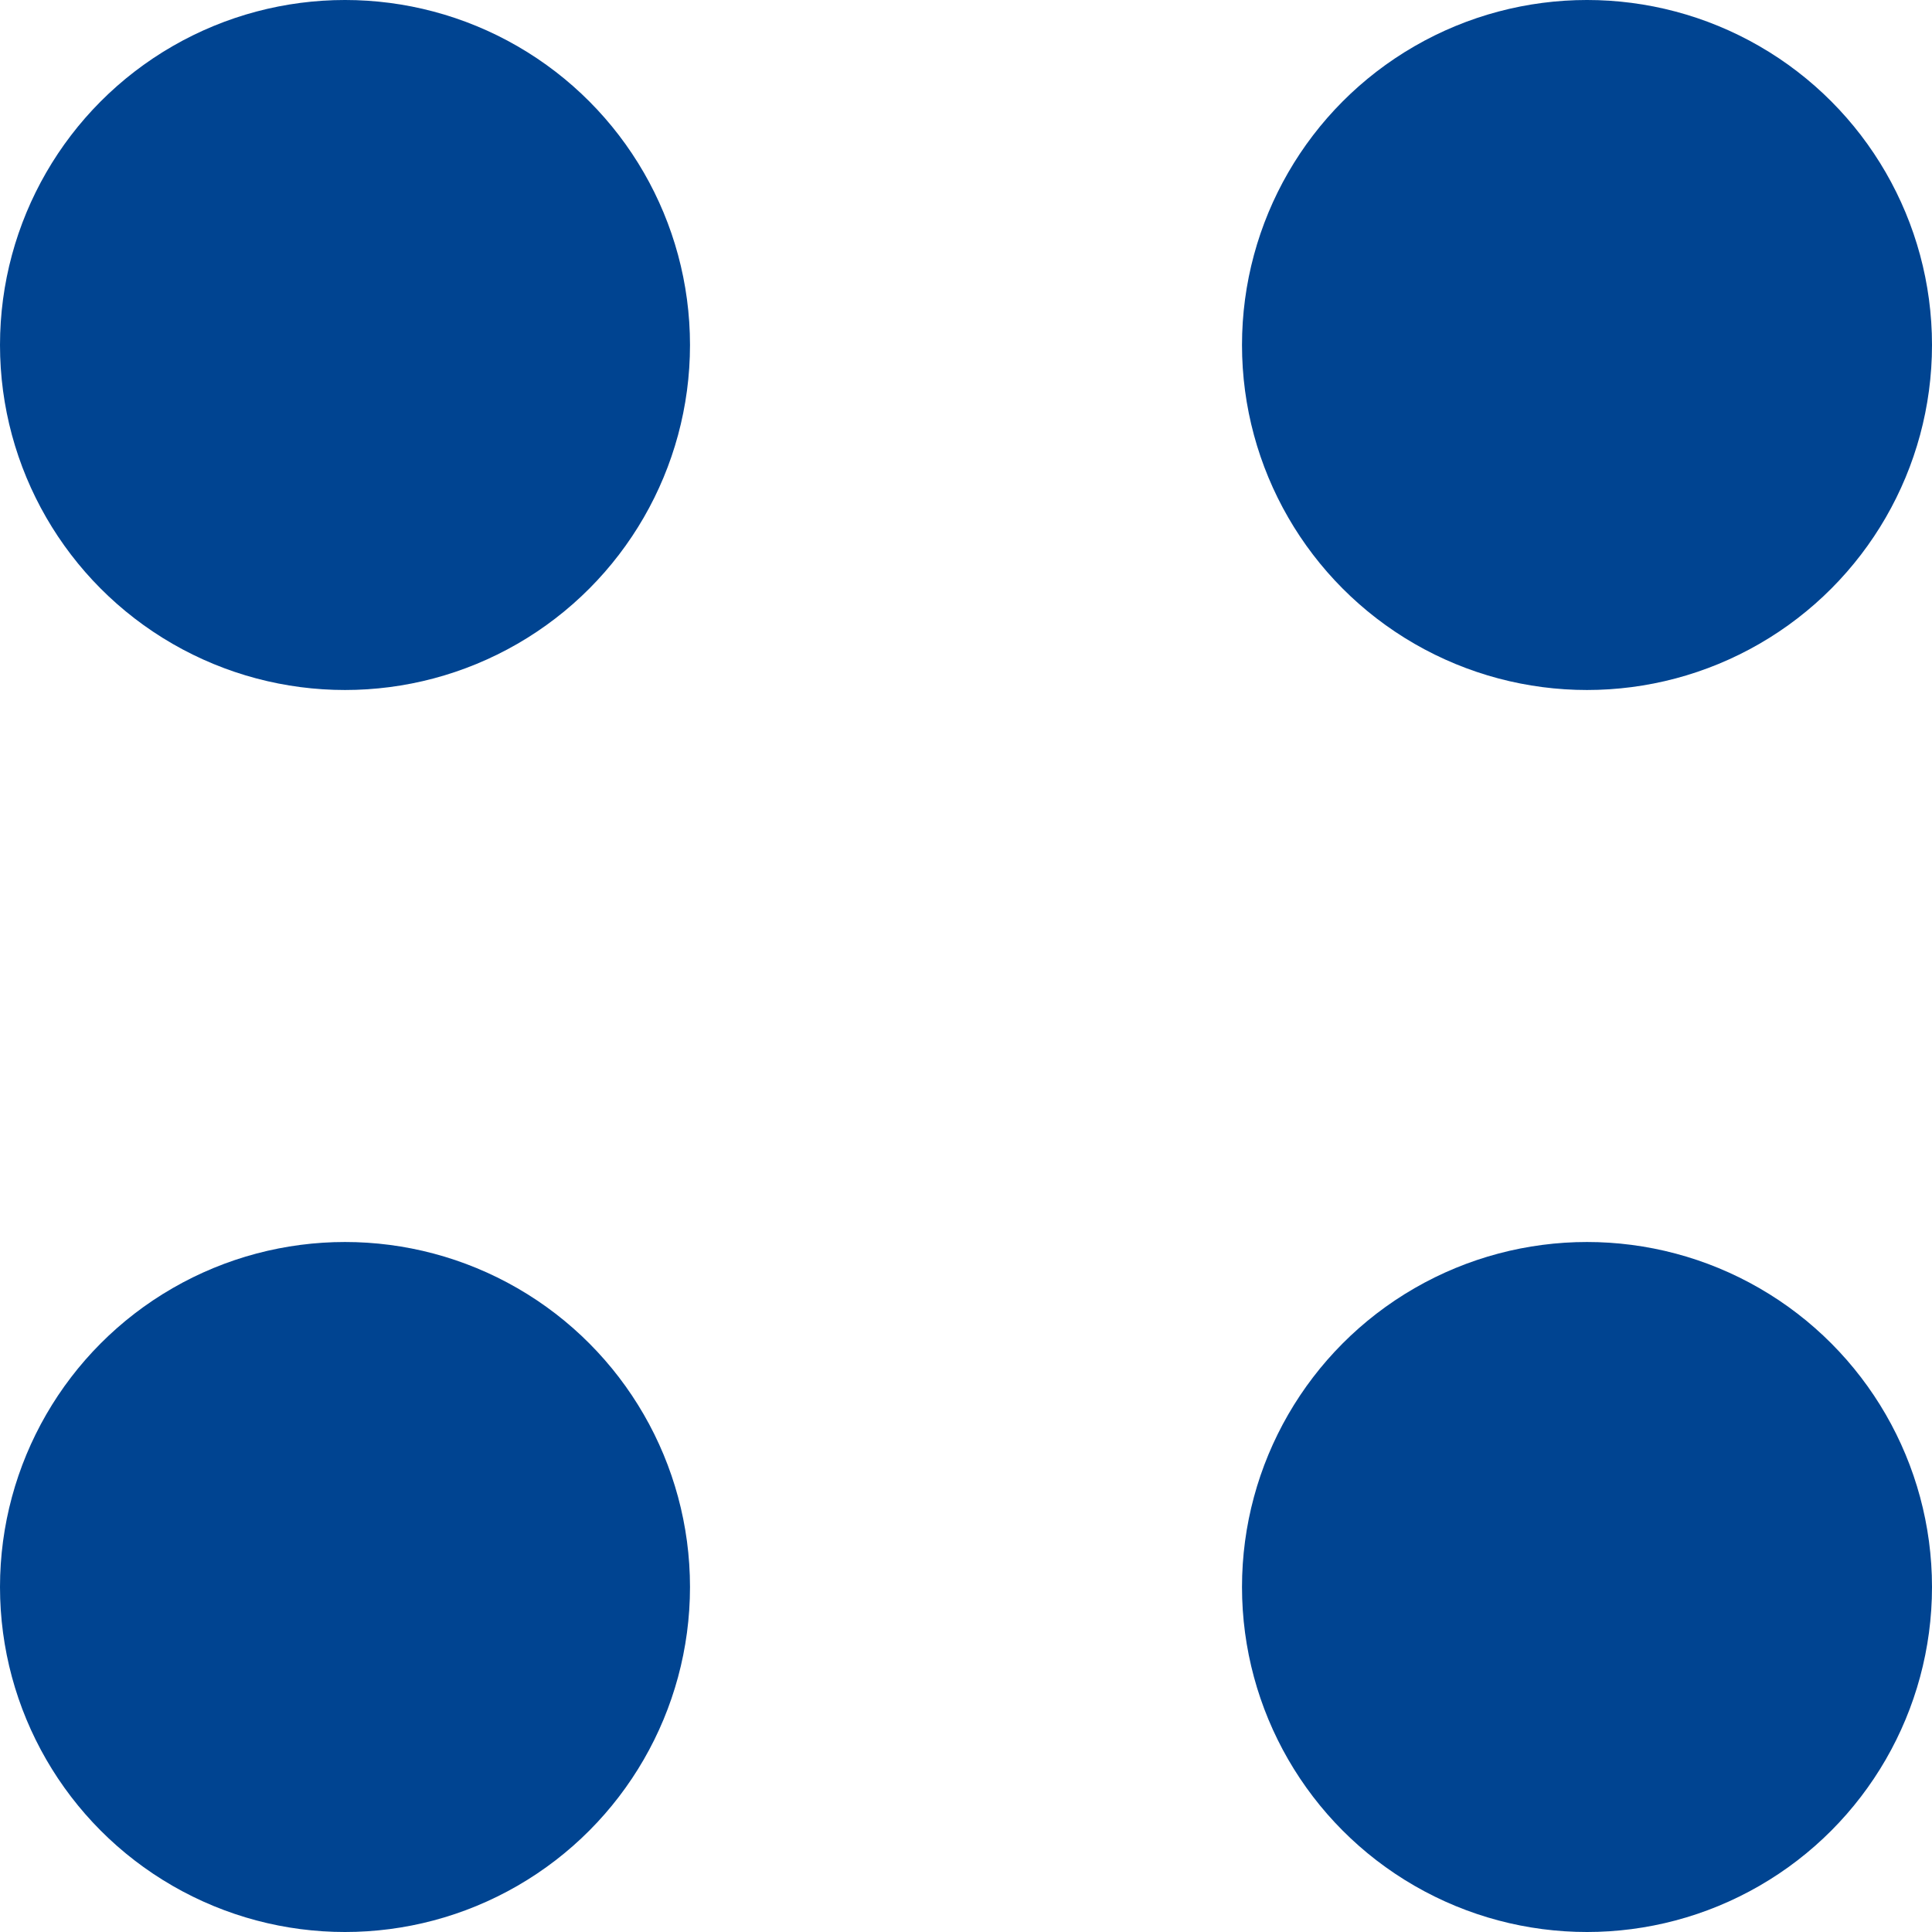 <svg width="14" height="14" viewBox="0 0 14 14" fill="none" xmlns="http://www.w3.org/2000/svg">
<circle cx="2.5" cy="2.5" r="2.5" fill="#004491"/>
<circle cx="2.5" cy="11.5" r="2.5" fill="#004491"/>
<circle cx="11.5" cy="11.5" r="2.5" fill="#004491"/>
<circle cx="11.5" cy="2.5" r="2.5" fill="#004491"/>
</svg>
